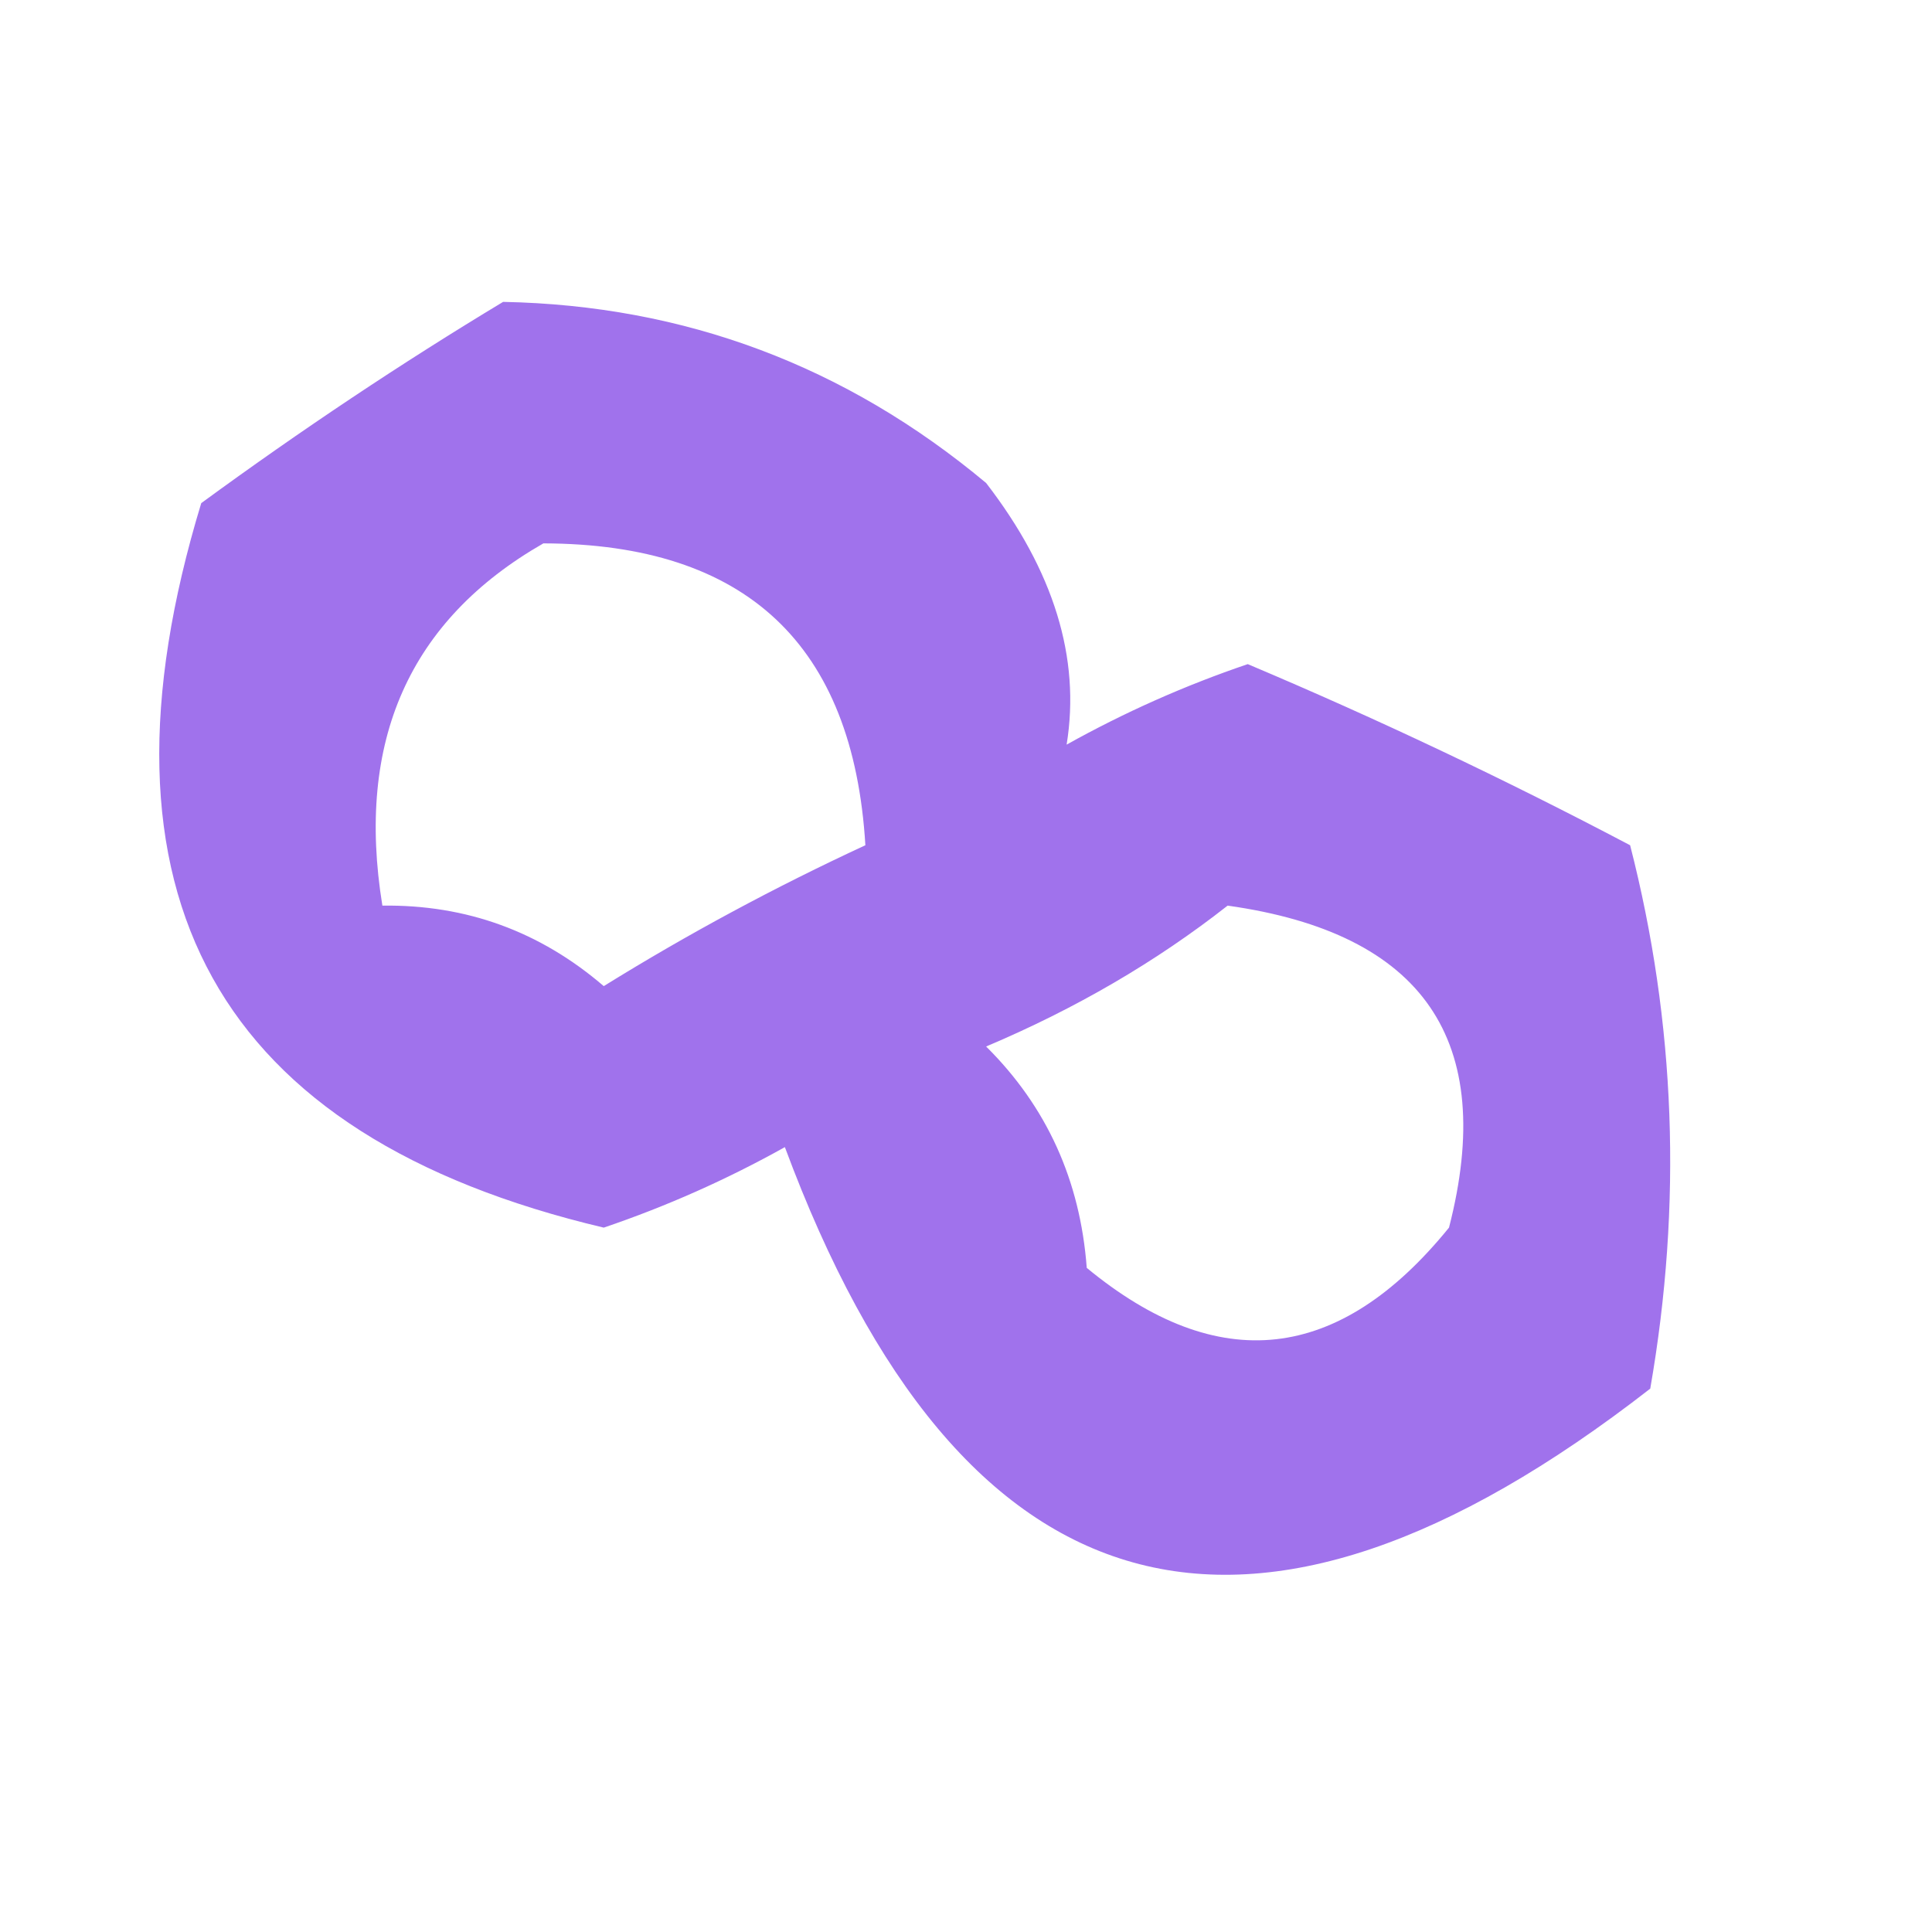 <?xml version="1.0" encoding="UTF-8"?>
<!DOCTYPE svg PUBLIC "-//W3C//DTD SVG 1.1//EN" "http://www.w3.org/Graphics/SVG/1.1/DTD/svg11.dtd">
<svg xmlns="http://www.w3.org/2000/svg" version="1.1" width="48px" height="48px" style="shape-rendering:geometricPrecision; text-rendering:geometricPrecision; image-rendering:optimizeQuality; fill-rule:evenodd; clip-rule:evenodd" xmlns:xlink="http://www.w3.org/1999/xlink">
<g><path style="opacity:0.754" fill="#8246e6" d="M 12.5,7.5 C 17.013,7.588 21.013,9.088 24.5,12C 26.183,14.183 26.85,16.35 26.5,18.5C 27.941,17.696 29.441,17.029 31,16.5C 34.227,17.863 37.394,19.363 40.5,21C 41.632,25.413 41.799,29.913 41,34.5C 31.031,42.257 23.864,40.257 19.5,28.5C 18.059,29.304 16.559,29.971 15,30.5C 5.374,28.224 2.041,22.224 5,12.5C 7.479,10.686 9.979,9.019 12.5,7.5 Z M 13.5,13.5 C 18.532,13.511 21.198,16.011 21.5,21C 19.254,22.04 17.087,23.206 15,24.5C 13.416,23.139 11.582,22.472 9.5,22.5C 8.836,18.409 10.17,15.409 13.5,13.5 Z M 30.5,22.5 C 35.364,23.184 37.198,25.851 36,30.5C 33.271,33.864 30.271,34.197 27,31.5C 26.837,29.324 26.004,27.491 24.5,26C 26.727,25.059 28.727,23.892 30.5,22.5 Z"/></g>
</svg>
